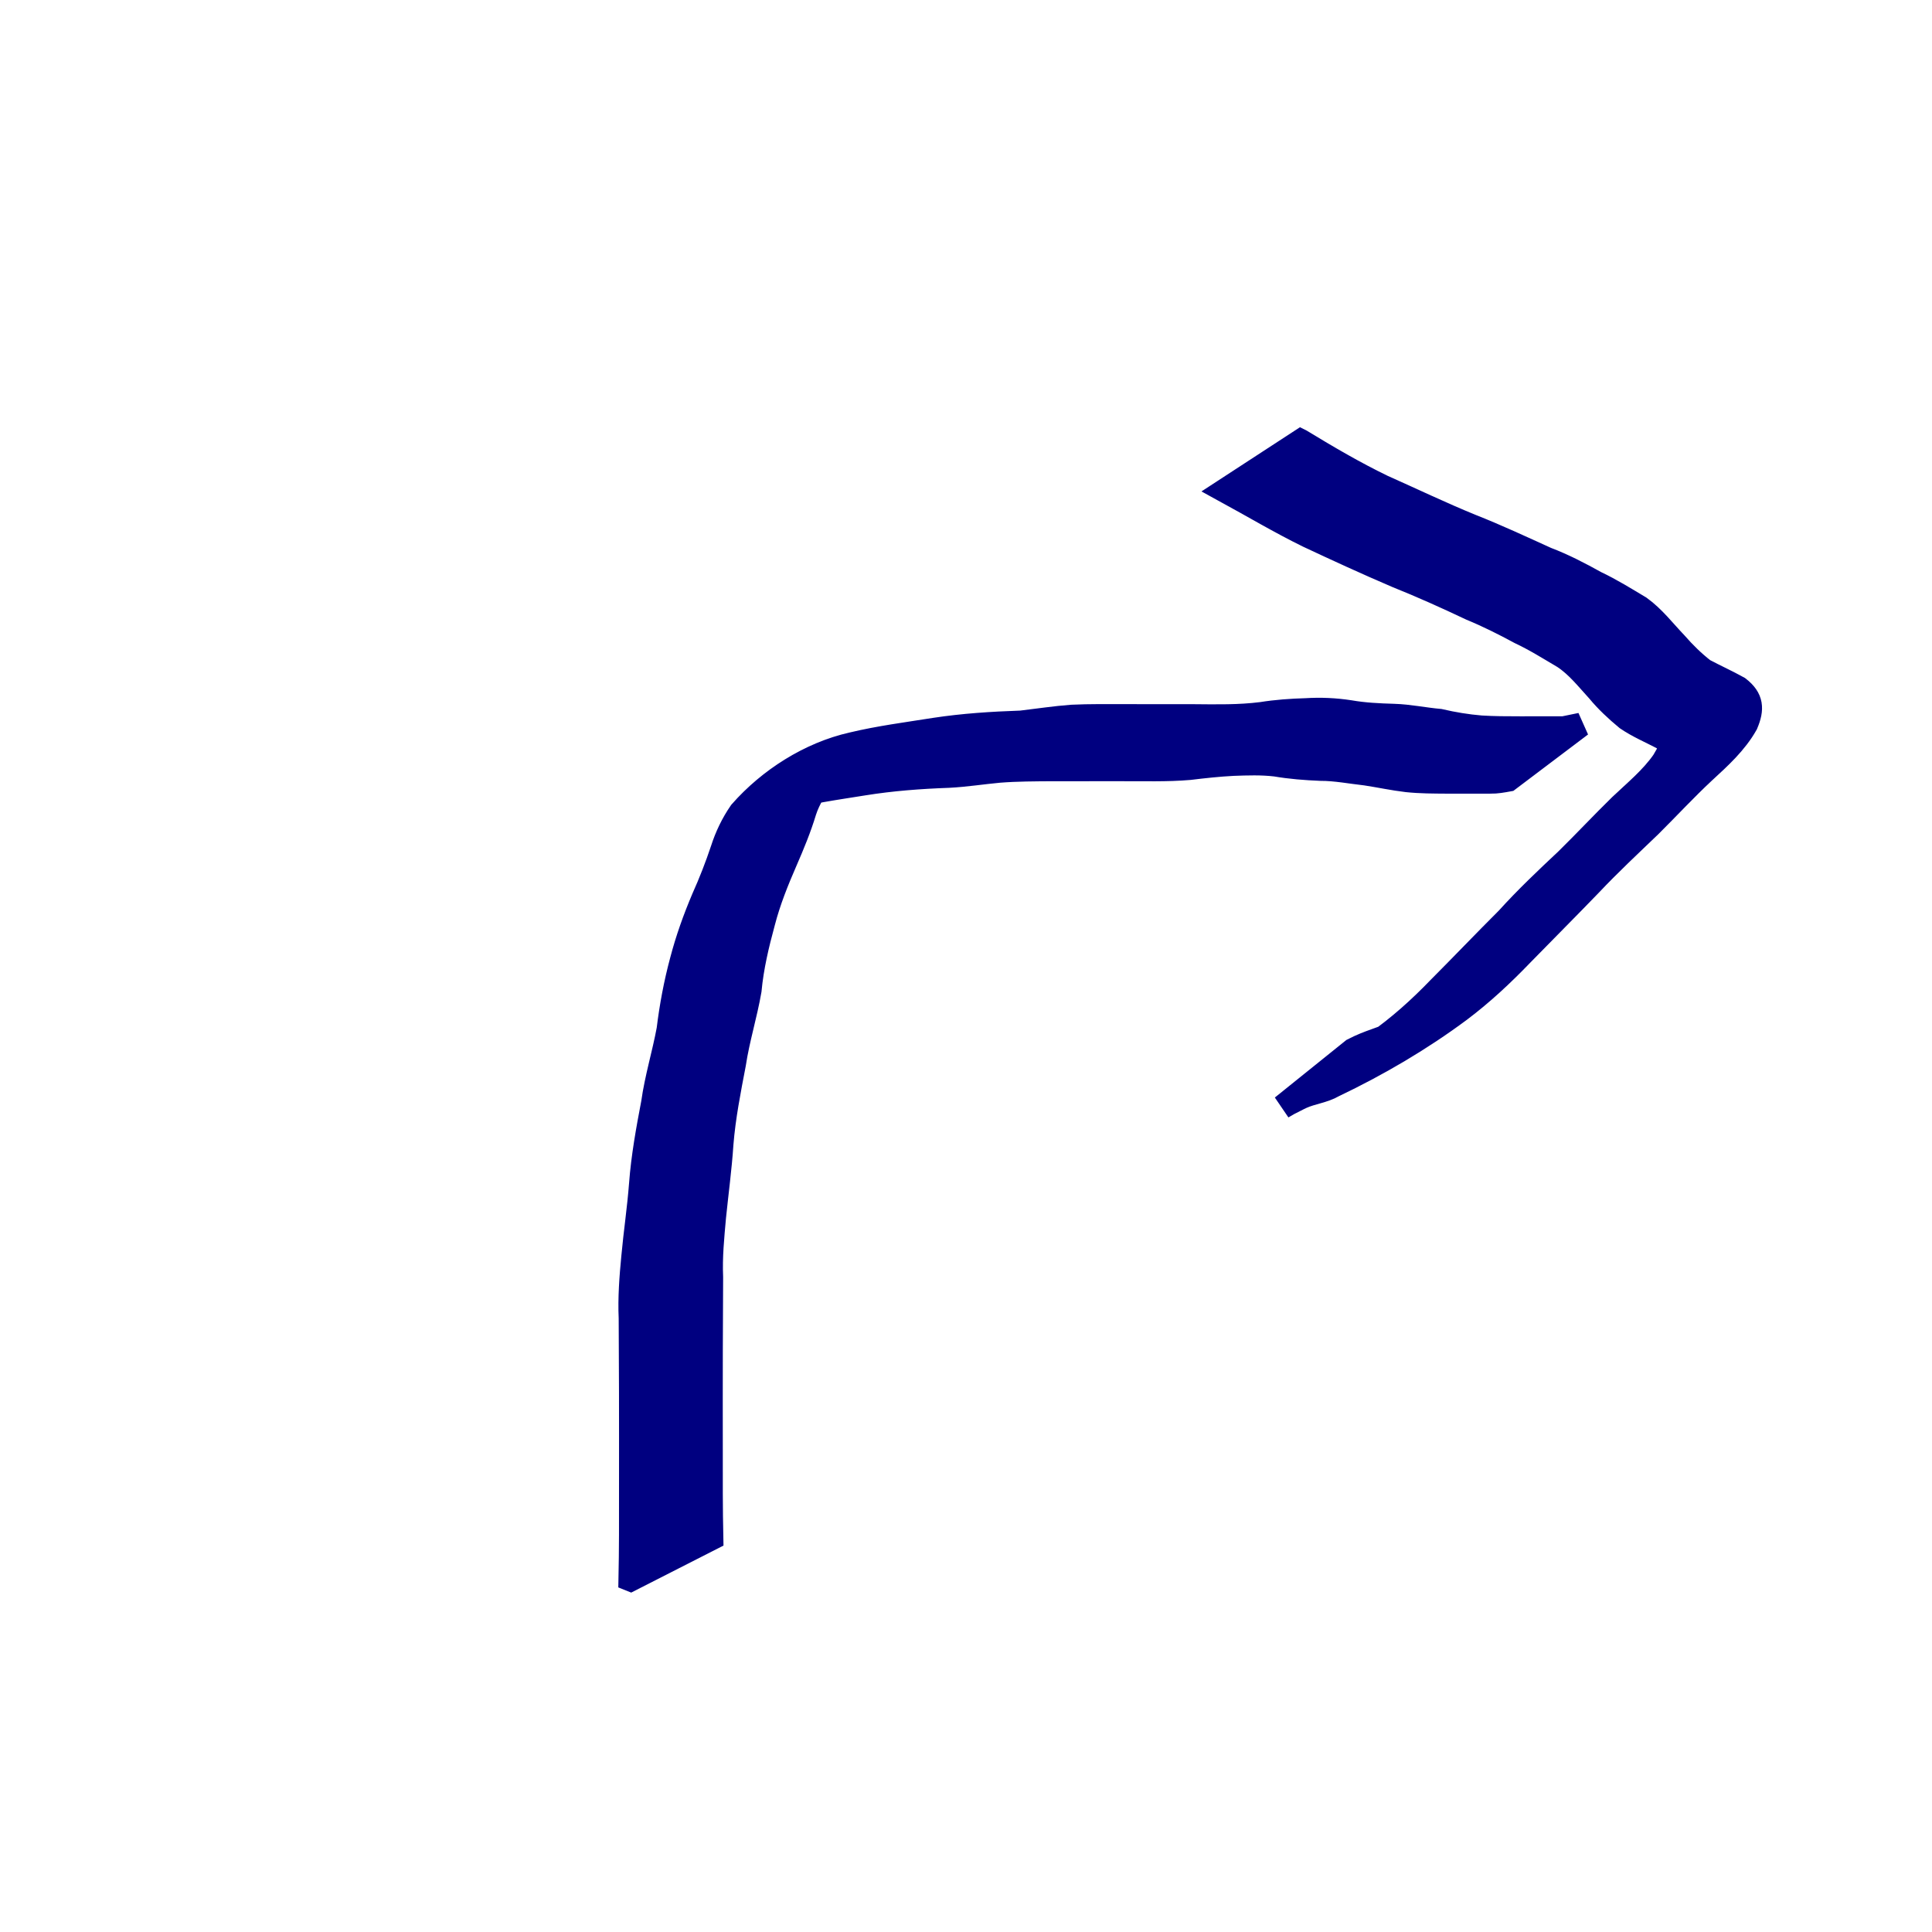 <?xml version="1.0" encoding="UTF-8" standalone="no"?>
<!-- Created with Inkscape (http://www.inkscape.org/) -->

<svg
   xmlns:dc="http://purl.org/dc/elements/1.1/"
   xmlns:cc="http://creativecommons.org/ns#"
   xmlns:rdf="http://www.w3.org/1999/02/22-rdf-syntax-ns#"
   xmlns:svg="http://www.w3.org/2000/svg"
   xmlns="http://www.w3.org/2000/svg"
   xmlns:sodipodi="http://sodipodi.sourceforge.net/DTD/sodipodi-0.dtd"
   xmlns:inkscape="http://www.inkscape.org/namespaces/inkscape"
   width="80"
   height="80"
   id="svg2"
   version="1.1"
   inkscape:version="0.48.0 r9654"
   sodipodi:docname="0.svg">
  <defs
     id="defs4" />
  <sodipodi:namedview
     id="base"
     pagecolor="#ffffff"
     bordercolor="#666666"
     borderopacity="1.0"
     inkscape:pageopacity="0.0"
     inkscape:pageshadow="2"
     inkscape:zoom="3.959798"
     inkscape:cx="28.841519"
     inkscape:cy="42.61459"
     inkscape:document-units="px"
     inkscape:current-layer="layer1"
     showgrid="false"
     inkscape:window-width="1920"
     inkscape:window-height="1002"
     inkscape:window-x="0"
     inkscape:window-y="25"
     inkscape:window-maximized="1" />
  <g
     inkscape:label="Layer 1"
     inkscape:groupmode="layer"
     id="layer1"
     transform="translate(0,-972.362)">
    <path
       style="fill:#000080;stroke:#000080"
       id="path3060"
       d="m 26.11,65.396 c 0.026,-1.23 0.023,-2.461 0.022,-3.691 0.004,-1.351 -4.96e-4,-2.702 -8.12e-4,-4.053 -0.006,-1.023 -0.008,-2.047 -0.013,-3.07 -0.038,-0.848 0.027,-1.69 0.108,-2.533 0.092,-1.007 0.243,-2.006 0.32,-3.015 0.085,-1.132 0.288,-2.249 0.501,-3.363 0.143,-1.028 0.452,-2.019 0.64,-3.037 0.118,-0.964 0.296,-1.914 0.548,-2.851 0.232,-0.886 0.539,-1.744 0.897,-2.586 0.296,-0.657 0.557,-1.331 0.786,-2.014 0.176,-0.55 0.427,-1.073 0.755,-1.548 1.187,-1.352 2.862,-2.419 4.614,-2.815 1.126,-0.27 2.279,-0.418 3.423,-0.6 1.184,-0.181 2.379,-0.256 3.575,-0.297 0.7,-0.082 1.396,-0.19 2.099,-0.242 0.74,-0.035 1.481,-0.024 2.222,-0.024 0.94,-0.001 1.88,9.38e-4 2.82,0.002 0.944,0.008 1.882,0.028 2.819,-0.091 0.608,-0.098 1.221,-0.14 1.835,-0.158 0.608,-0.038 1.203,-0.011 1.803,0.081 0.606,0.106 1.219,0.134 1.832,0.152 0.637,0.019 1.263,0.154 1.898,0.21 0.564,0.131 1.132,0.225 1.709,0.273 0.543,0.034 1.088,0.034 1.633,0.035 0.598,-7.37e-4 1.196,-5.78e-4 1.794,-0.002 0.236,-0.046 0.471,-0.099 0.707,-0.145 0,0 -2.998,2.264 -2.998,2.264 l 0,0 c -0.245,0.044 -0.491,0.091 -0.741,0.085 -0.599,2.6e-5 -1.197,0.003 -1.796,6.03e-4 -0.553,-0.004 -1.106,-0.003 -1.657,-0.061 -0.572,-0.067 -1.134,-0.19 -1.703,-0.276 -0.627,-0.069 -1.249,-0.194 -1.881,-0.193 -0.623,-0.026 -1.243,-0.074 -1.858,-0.179 -0.587,-0.069 -1.176,-0.049 -1.765,-0.027 -0.606,0.031 -1.208,0.097 -1.81,0.17 -0.942,0.081 -1.887,0.045 -2.832,0.051 -0.94,-4.8e-5 -1.881,-1.97e-4 -2.821,4e-4 -0.742,0.005 -1.485,0.005 -2.224,0.063 -0.696,0.064 -1.387,0.174 -2.085,0.21 -1.18,0.042 -2.359,0.13 -3.527,0.318 -1.149,0.186 -2.311,0.338 -3.429,0.667 -1.384,0.531 -0.382,0.167 2.603,-1.596 0.079,-0.047 -0.166,0.08 -0.24,0.134 -0.138,0.1 -0.243,0.24 -0.374,0.348 -0.064,0.052 -0.134,0.097 -0.2,0.146 -0.321,0.456 -0.634,0.909 -0.807,1.448 -0.212,0.702 -0.494,1.383 -0.786,2.054 -0.361,0.829 -0.698,1.662 -0.925,2.54 -0.253,0.929 -0.476,1.861 -0.565,2.823 -0.178,1.026 -0.492,2.016 -0.647,3.046 -0.211,1.102 -0.429,2.202 -0.518,3.322 -0.067,1.01 -0.204,2.011 -0.306,3.017 -0.075,0.833 -0.158,1.662 -0.121,2.501 -0.004,1.028 -0.006,2.055 -0.013,3.083 -3.16e-4,1.351 -0.005,2.702 -8.12e-4,4.054 -0.001,1.223 -0.005,2.446 0.022,3.669 0,0 -3.339,1.701 -3.339,1.701 z"
       inkscape:connector-curvature="0"
       transform="translate(0,972.362)" />
    <path
       style="fill:#000080;stroke:#000080"
       id="path3062"
       d="m 53.864,18.267 c 1.103,0.672 2.219,1.325 3.382,1.888 1.224,0.544 2.435,1.126 3.677,1.632 1.05,0.414 2.073,0.892 3.1,1.358 0.711,0.27 1.388,0.622 2.051,0.991 0.63,0.298 1.228,0.67 1.826,1.028 0.571,0.412 0.997,0.977 1.48,1.481 0.352,0.404 0.739,0.785 1.163,1.113 0.475,0.251 0.965,0.473 1.436,0.734 0.564,0.436 0.583,0.864 0.32,1.486 -0.437,0.777 -1.101,1.377 -1.749,1.973 -0.772,0.72 -1.488,1.495 -2.237,2.239 -0.832,0.799 -1.675,1.585 -2.466,2.424 -0.94,0.975 -1.899,1.932 -2.844,2.902 -0.8,0.831 -1.642,1.619 -2.564,2.312 -1.627,1.209 -3.395,2.244 -5.223,3.116 -0.412,0.241 -0.896,0.281 -1.325,0.477 -0.183,0.083 -0.357,0.184 -0.539,0.27 -0.083,0.048 -0.166,0.097 -0.25,0.145 0,0 2.921,-2.35 2.921,-2.35 l 0,0 c 0.087,-0.043 0.175,-0.086 0.262,-0.129 0.607,-0.281 1.262,-0.434 1.853,-0.752 1.136,-0.609 2.891,-1.633 -2.263,1.336 -0.121,0.069 0.236,-0.147 0.355,-0.22 0.516,-0.319 0.254,-0.138 0.753,-0.524 0.947,-0.661 1.804,-1.432 2.605,-2.263 0.953,-0.956 1.886,-1.934 2.842,-2.888 0.773,-0.856 1.61,-1.647 2.451,-2.436 0.752,-0.74 1.472,-1.509 2.226,-2.247 0.62,-0.588 1.286,-1.13 1.779,-1.838 0.241,-0.427 0.458,-0.651 -0.046,-0.983 -0.494,-0.258 -1.012,-0.477 -1.473,-0.792 -0.426,-0.353 -0.835,-0.733 -1.187,-1.16 -0.449,-0.489 -0.863,-1.023 -1.423,-1.392 -0.598,-0.353 -1.187,-0.724 -1.817,-1.019 -0.659,-0.357 -1.329,-0.693 -2.023,-0.979 -1.013,-0.48 -2.035,-0.94 -3.076,-1.357 -1.235,-0.528 -2.457,-1.09 -3.673,-1.66 -1.174,-0.576 -2.296,-1.245 -3.444,-1.872 0,0 3.138,-2.045 3.138,-2.045 z"
       inkscape:connector-curvature="0"
       transform="translate(0,972.362)" />
  </g>
</svg>
